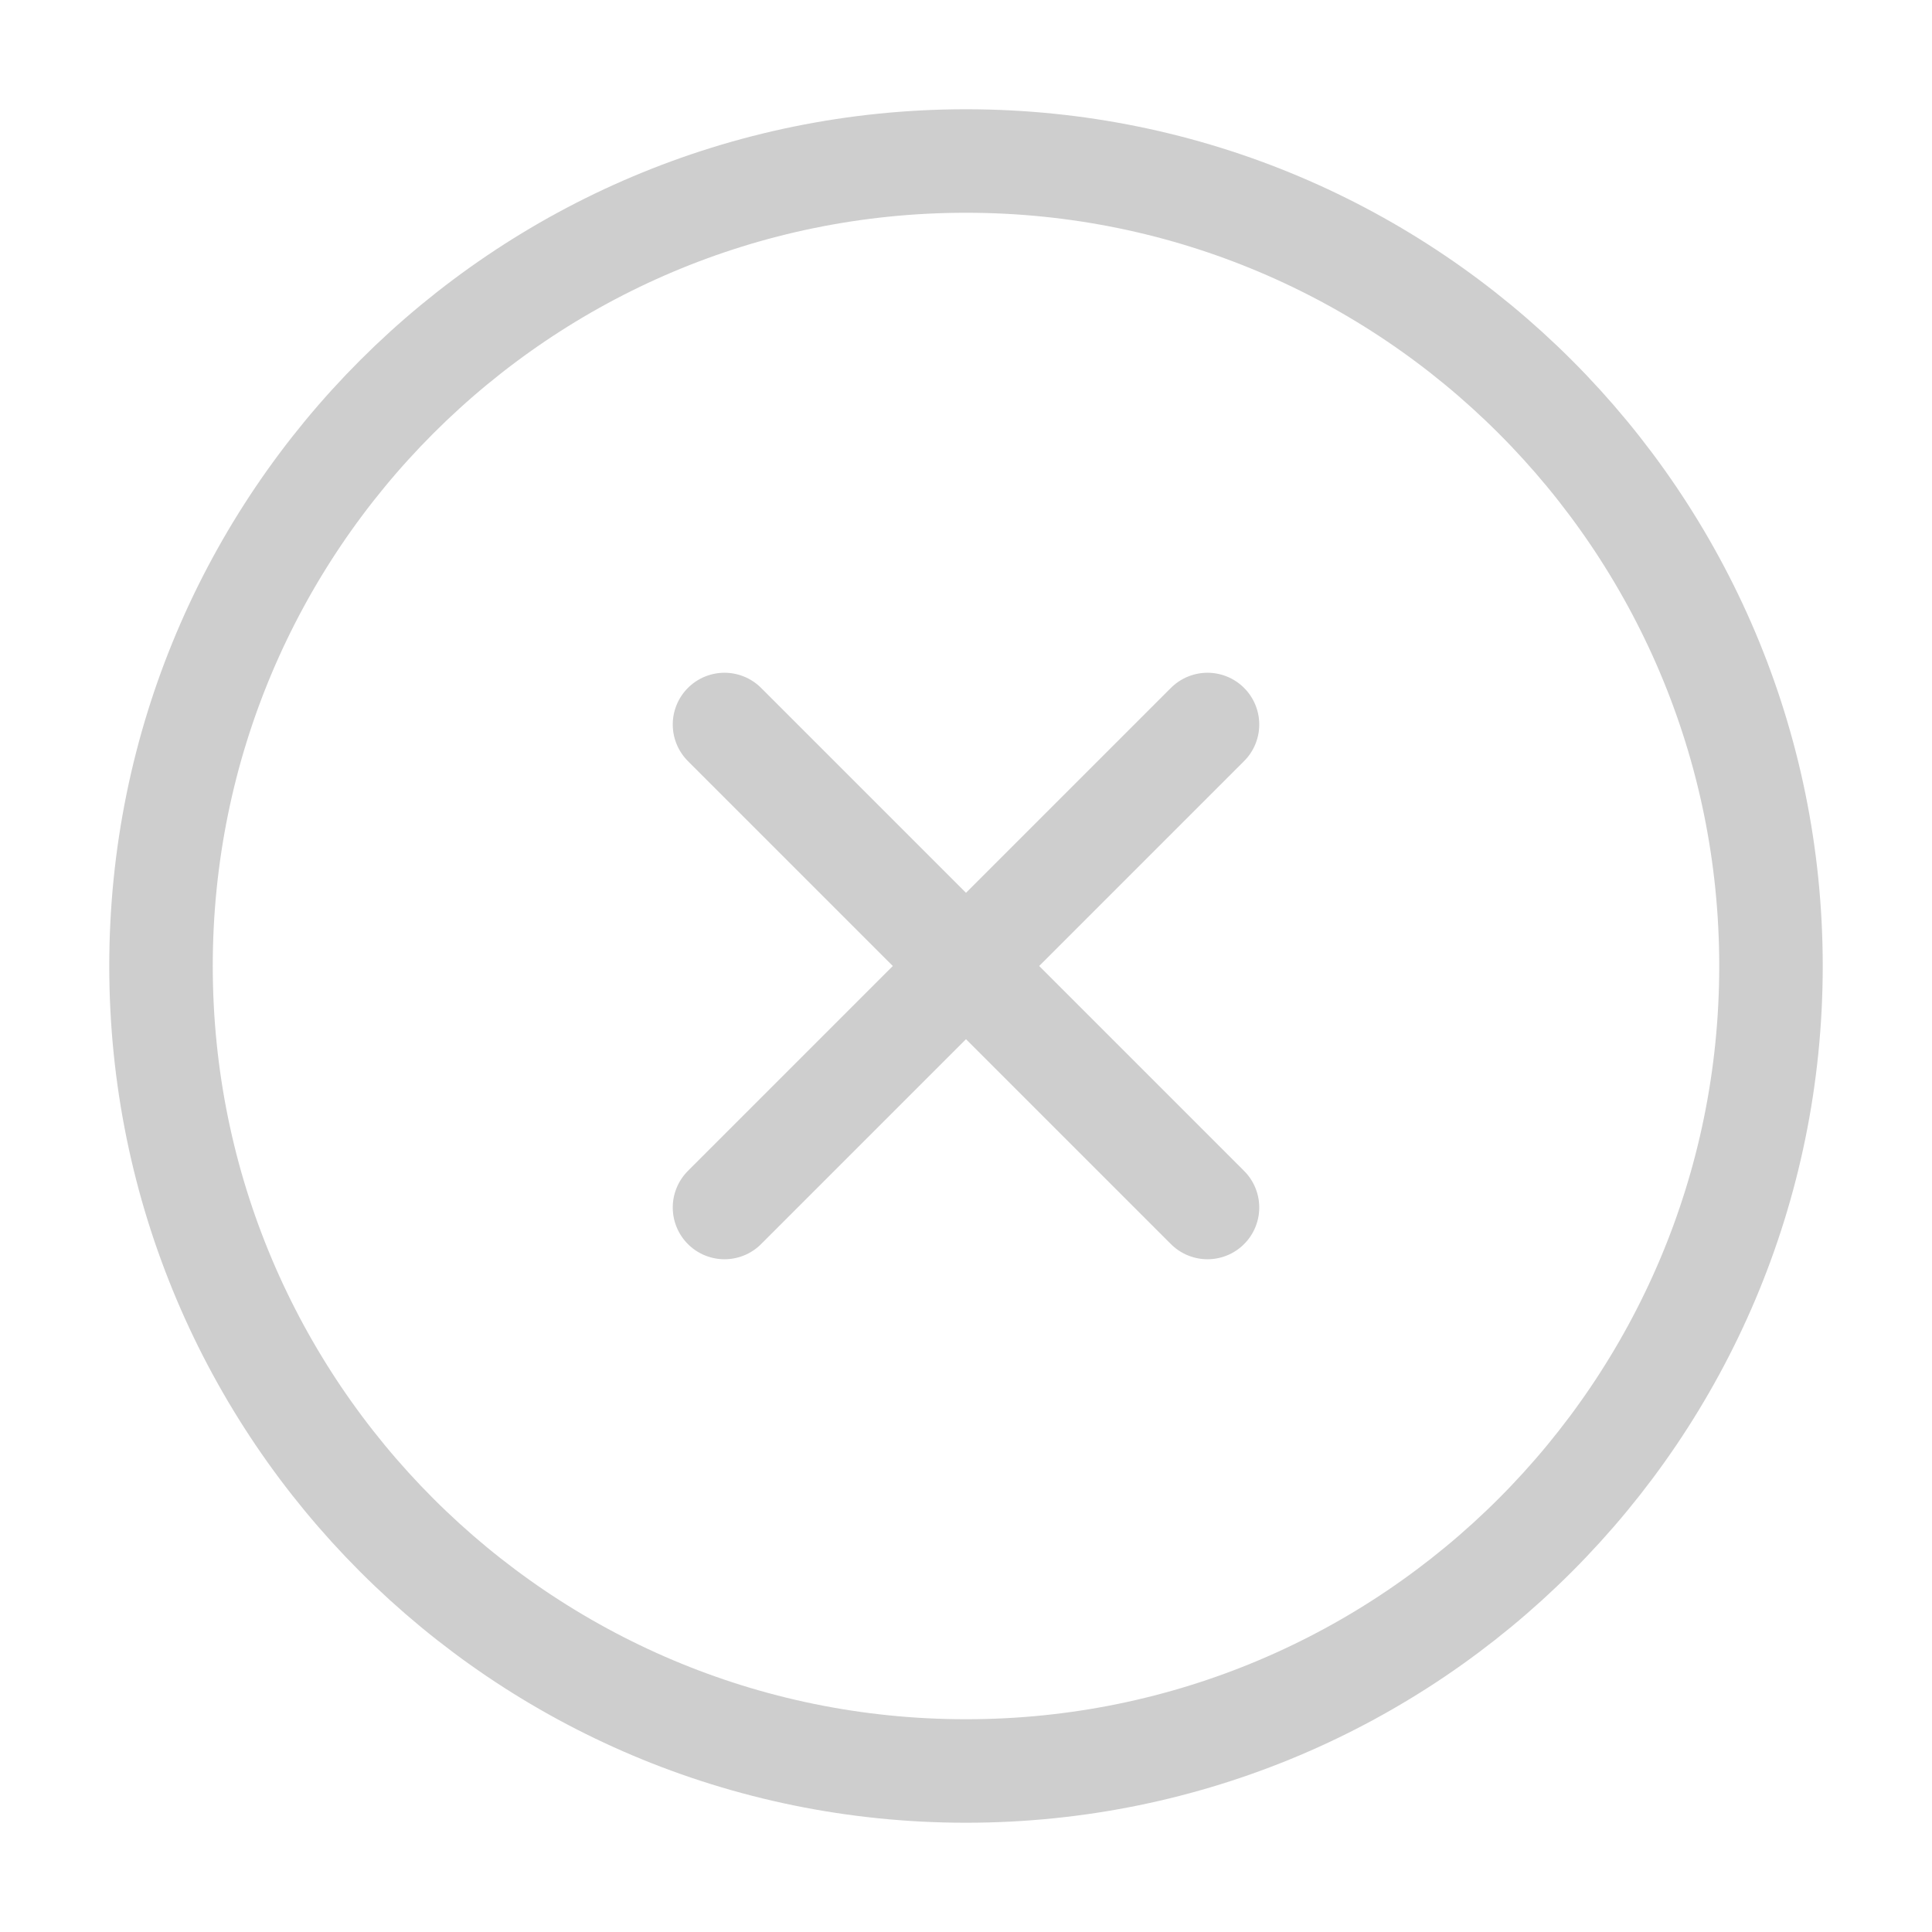 <svg width="56" height="56" viewBox="0 0 56 56" fill="none" xmlns="http://www.w3.org/2000/svg">
<g id="x-circle">
<path id="Icon" d="M35 21L21 35M21 21L35 35M51.333 28C51.333 40.886 40.887 51.333 28 51.333C15.113 51.333 4.667 40.886 4.667 28C4.667 15.113 15.113 4.667 28 4.667C40.887 4.667 51.333 15.113 51.333 28Z" stroke="#CECECE" stroke-width="3" stroke-linecap="round" stroke-linejoin="round"/>
</g>
</svg>
